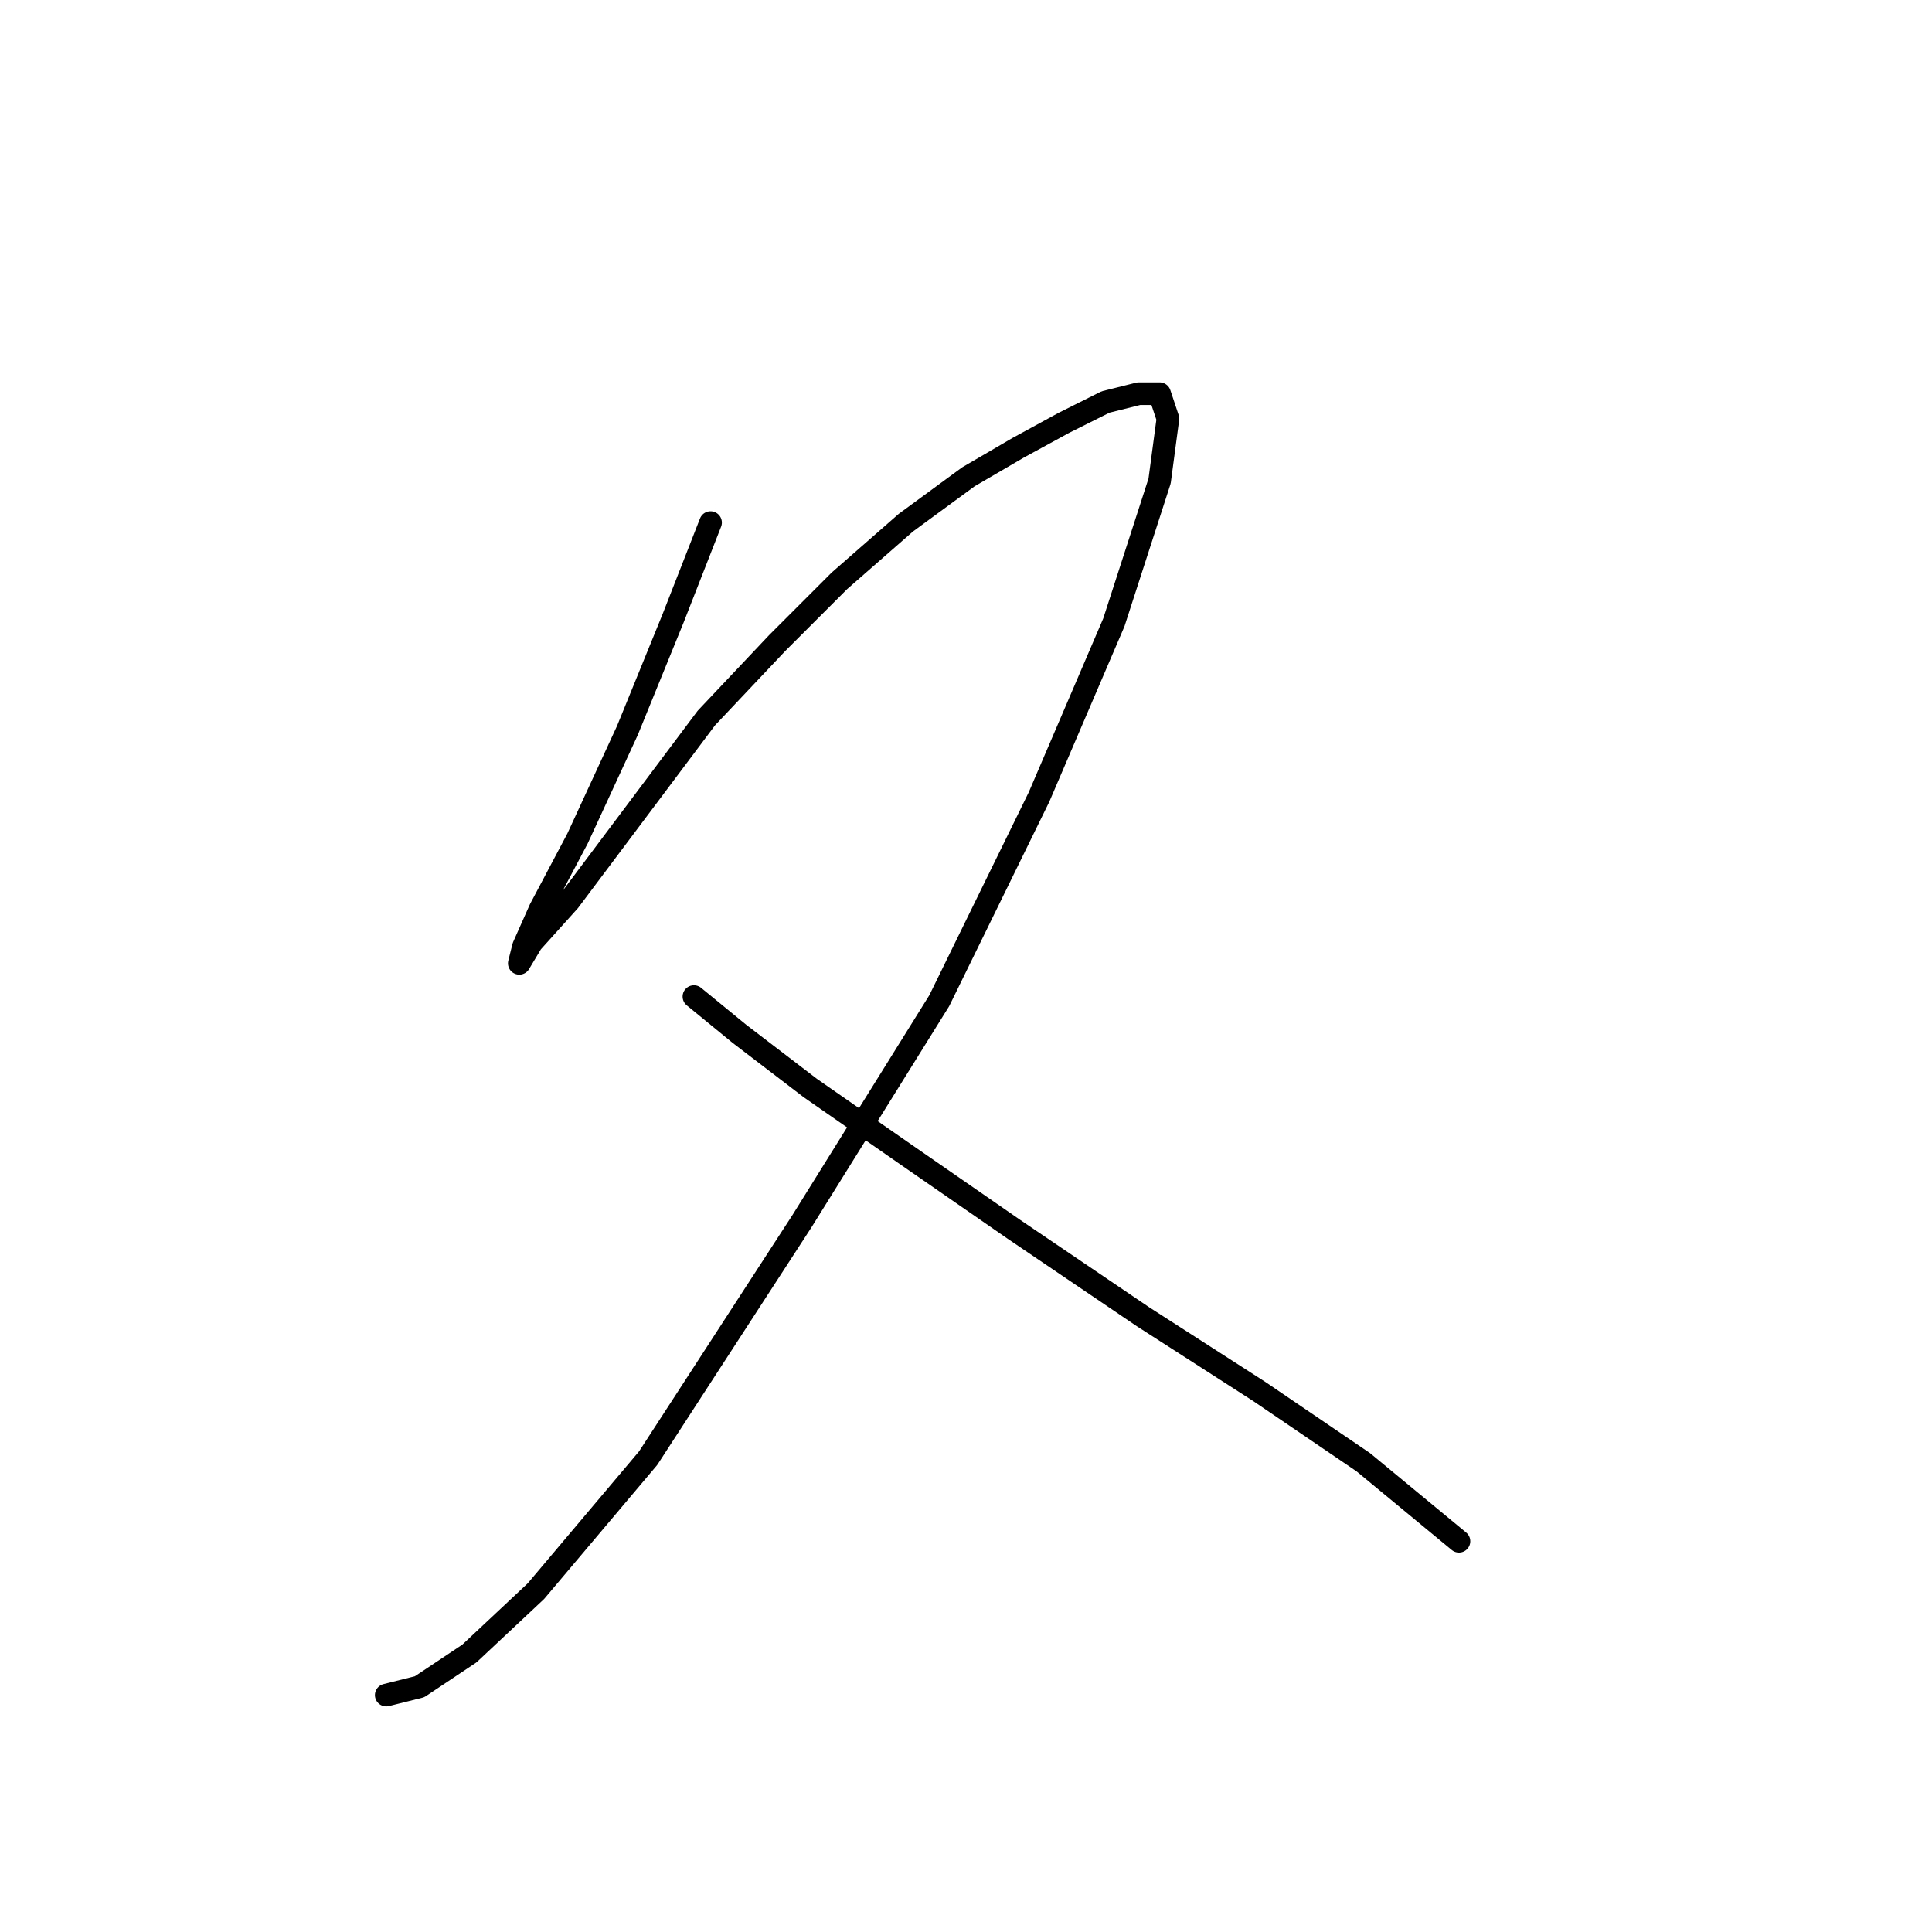 <?xml version="1.0" standalone="no"?>
    <svg width="256" height="256" xmlns="http://www.w3.org/2000/svg" version="1.1">
    <polyline stroke="black" stroke-width="3" stroke-linecap="round" fill="transparent" stroke-linejoin="round" points="94.152 69.244 89.193 81.916 83.133 96.791 76.522 111.116 71.563 120.482 69.359 125.44 68.809 127.644 70.461 124.889 75.42 119.38 83.684 108.361 93.601 95.138 102.967 85.221 111.231 76.957 120.046 69.244 128.31 63.184 134.921 59.327 140.982 56.022 146.491 53.267 150.899 52.165 153.653 52.165 154.755 55.471 153.653 63.735 147.593 82.467 137.676 105.606 124.453 132.602 106.272 161.802 85.888 193.206 71.012 210.836 62.197 219.1 55.586 223.507 51.178 224.609 51.178 224.609 " />
        <polyline stroke="black" stroke-width="3" stroke-linecap="round" fill="transparent" stroke-linejoin="round" points="91.948 132.051 98.008 137.01 107.374 144.172 120.046 152.987 134.37 162.904 151.449 174.474 166.876 184.391 180.649 193.757 193.321 204.224 193.321 204.224 " />
        </svg>